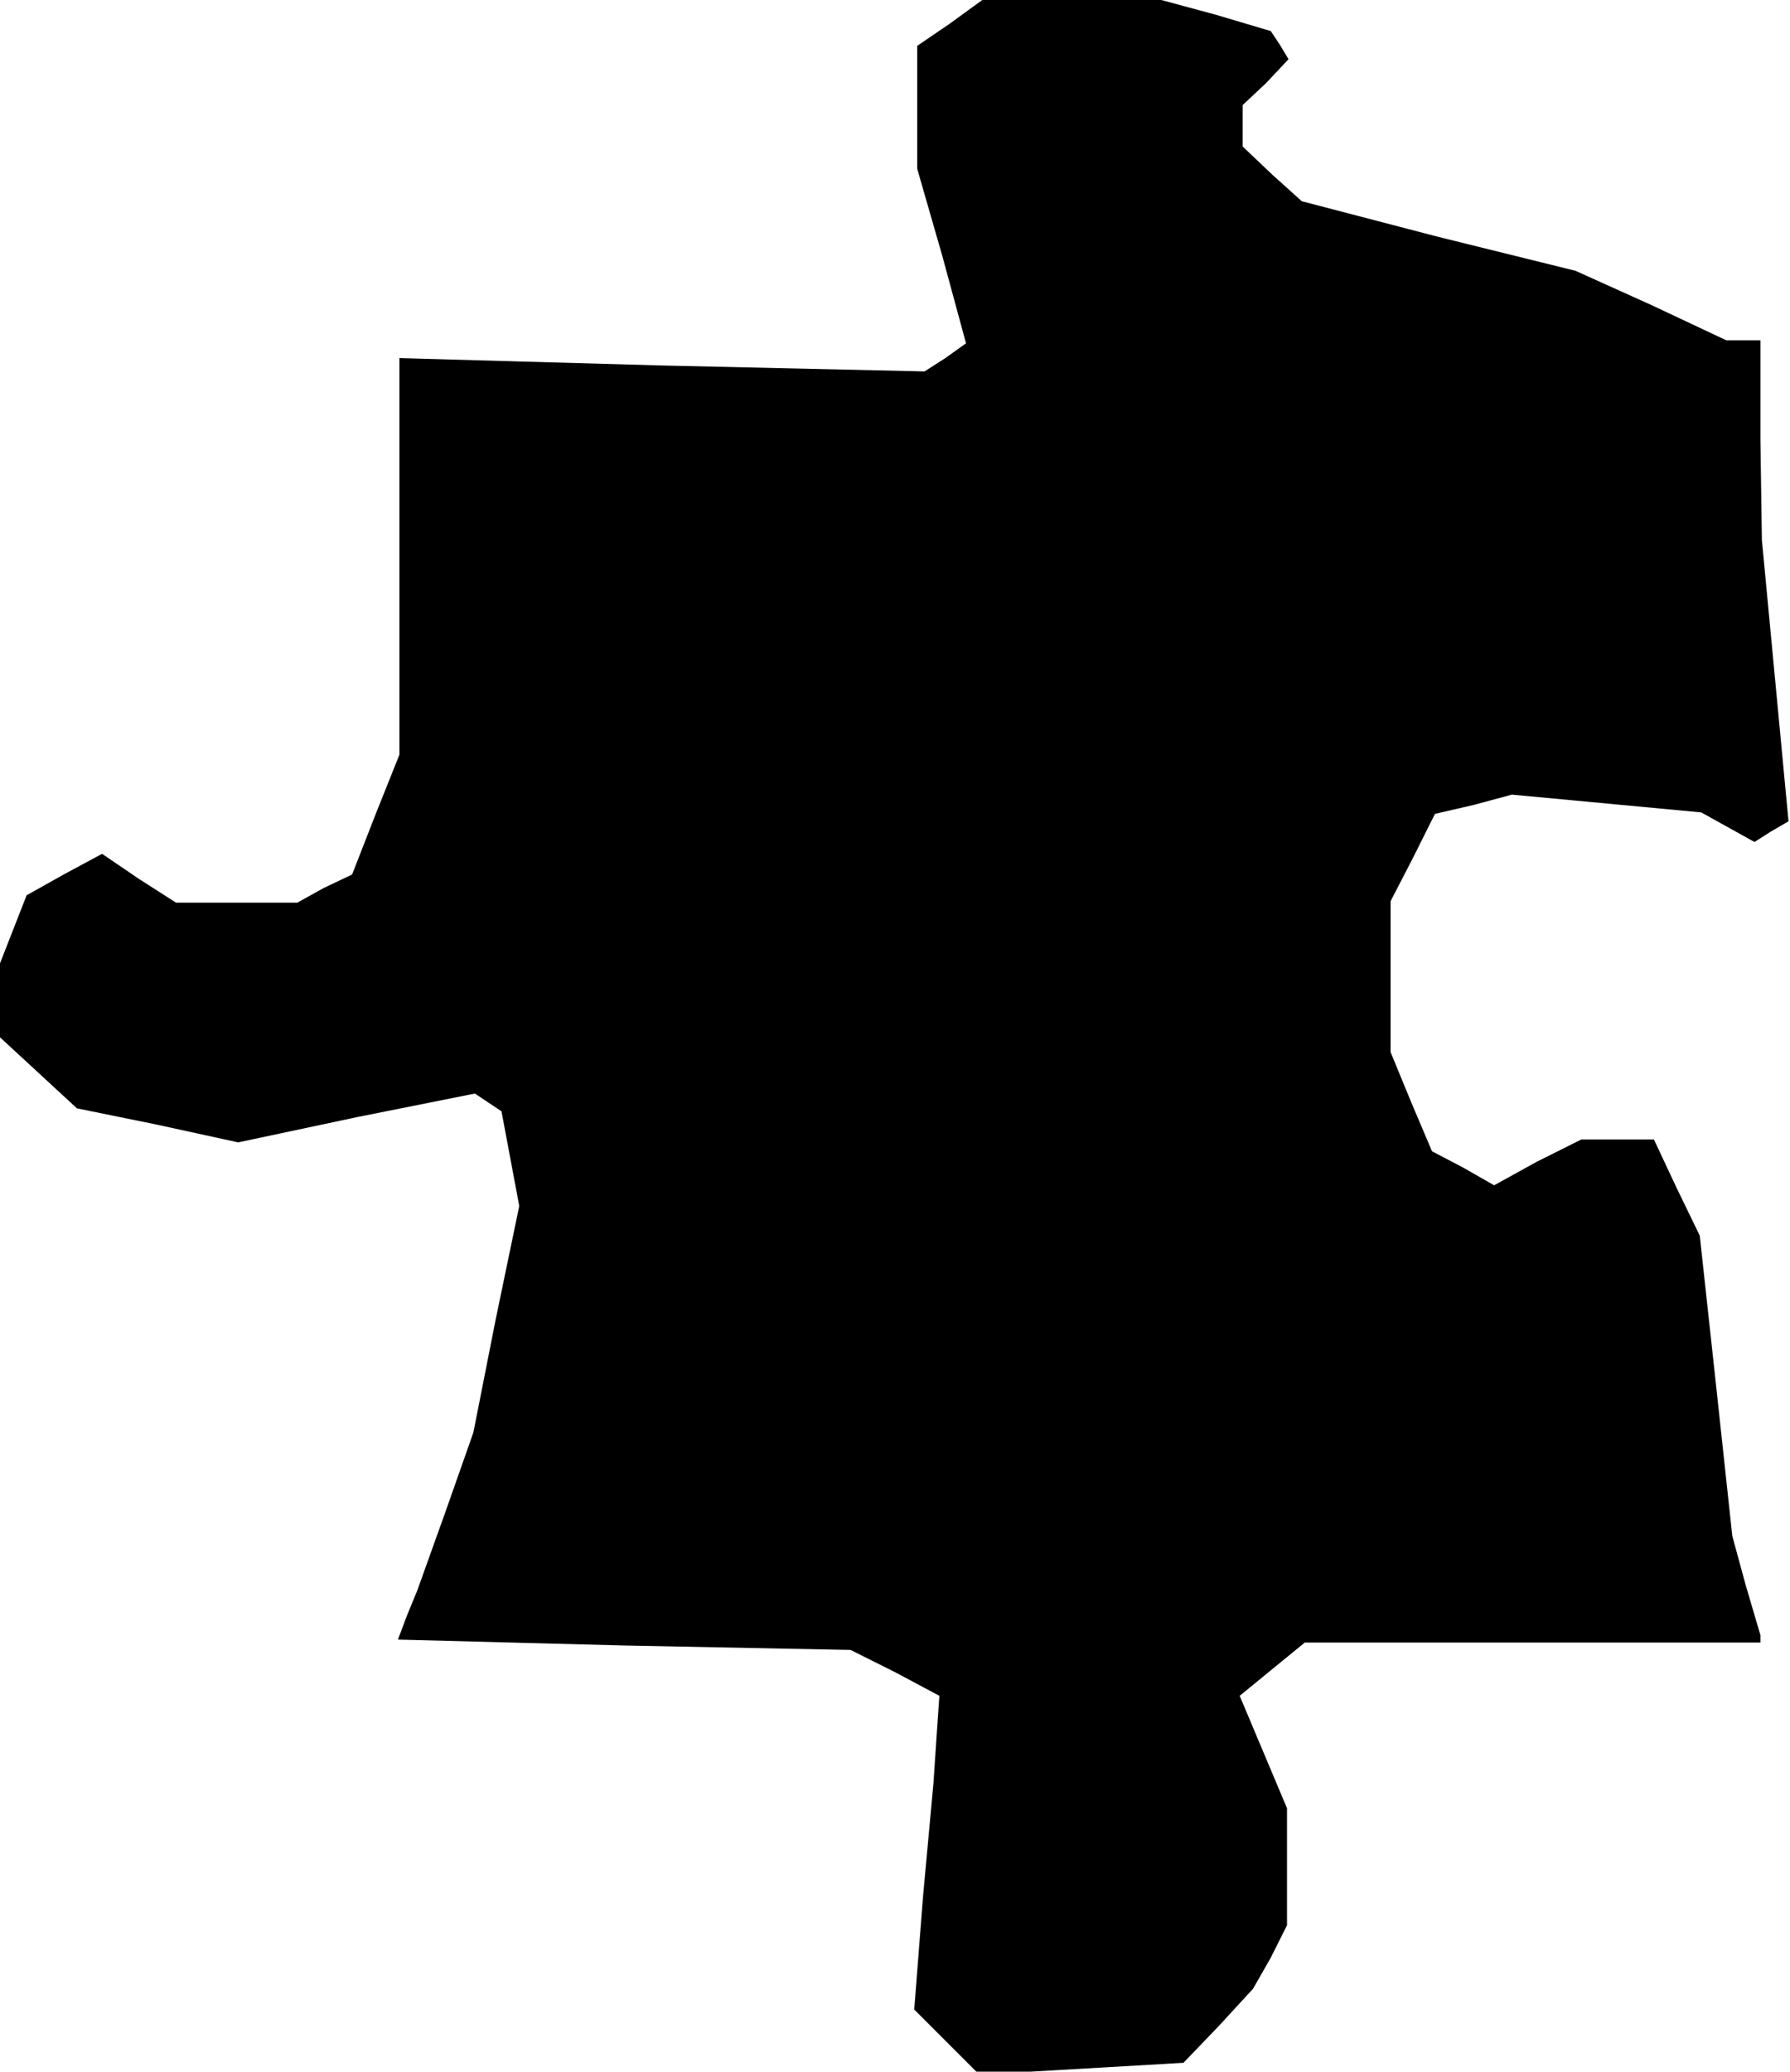 <?xml version="1.0" standalone="no"?>
<!DOCTYPE svg PUBLIC "-//W3C//DTD SVG 20010904//EN"
 "http://www.w3.org/TR/2001/REC-SVG-20010904/DTD/svg10.dtd">
<svg version="1.0" xmlns="http://www.w3.org/2000/svg"
 width="121pt" height="140pt" viewBox="0 0 121 140"
 preserveAspectRatio="xMidYMid meet">
<g transform="translate(0,140) scale(0.1,-0.1)"
fill="#000000" stroke="none">
<path d="M642 1384 l-22 -15 0 -41 0 -42 17 -59 16 -59 -14 -10 -14 -9 -177 4
-178 5 0 -134 0 -134 -16 -40 -16 -41 -19 -9 -18 -10 -41 0 -41 0 -25 16 -25
17 -26 -14 -25 -14 -9 -23 -9 -23 0 -25 0 -25 26 -24 26 -24 54 -11 55 -12 80
17 80 16 9 -6 9 -6 6 -32 6 -32 -16 -77 -15 -76 -19 -54 -19 -53 -7 -17 -6
-16 153 -4 153 -3 30 -15 30 -16 -2 -29 -2 -30 -7 -76 -6 -77 22 -22 22 -22
69 4 69 4 24 25 23 25 12 21 11 22 0 39 0 40 -16 38 -16 38 22 18 22 18 154 0
154 0 0 3 0 2 -10 34 -9 33 -11 102 -11 101 -16 33 -15 32 -25 0 -24 0 -30
-15 -29 -16 -21 12 -21 11 -14 33 -14 34 0 51 0 51 15 29 15 30 26 6 26 7 64
-6 64 -6 18 -10 18 -10 11 7 12 7 -9 95 -9 95 -1 68 0 67 -12 0 -11 0 -51 24
-51 23 -93 23 -92 24 -20 18 -20 19 0 14 0 14 16 15 15 16 -6 10 -6 9 -37 11
-37 10 -60 0 -61 0 -22 -16z"/>
</g>
</svg>

